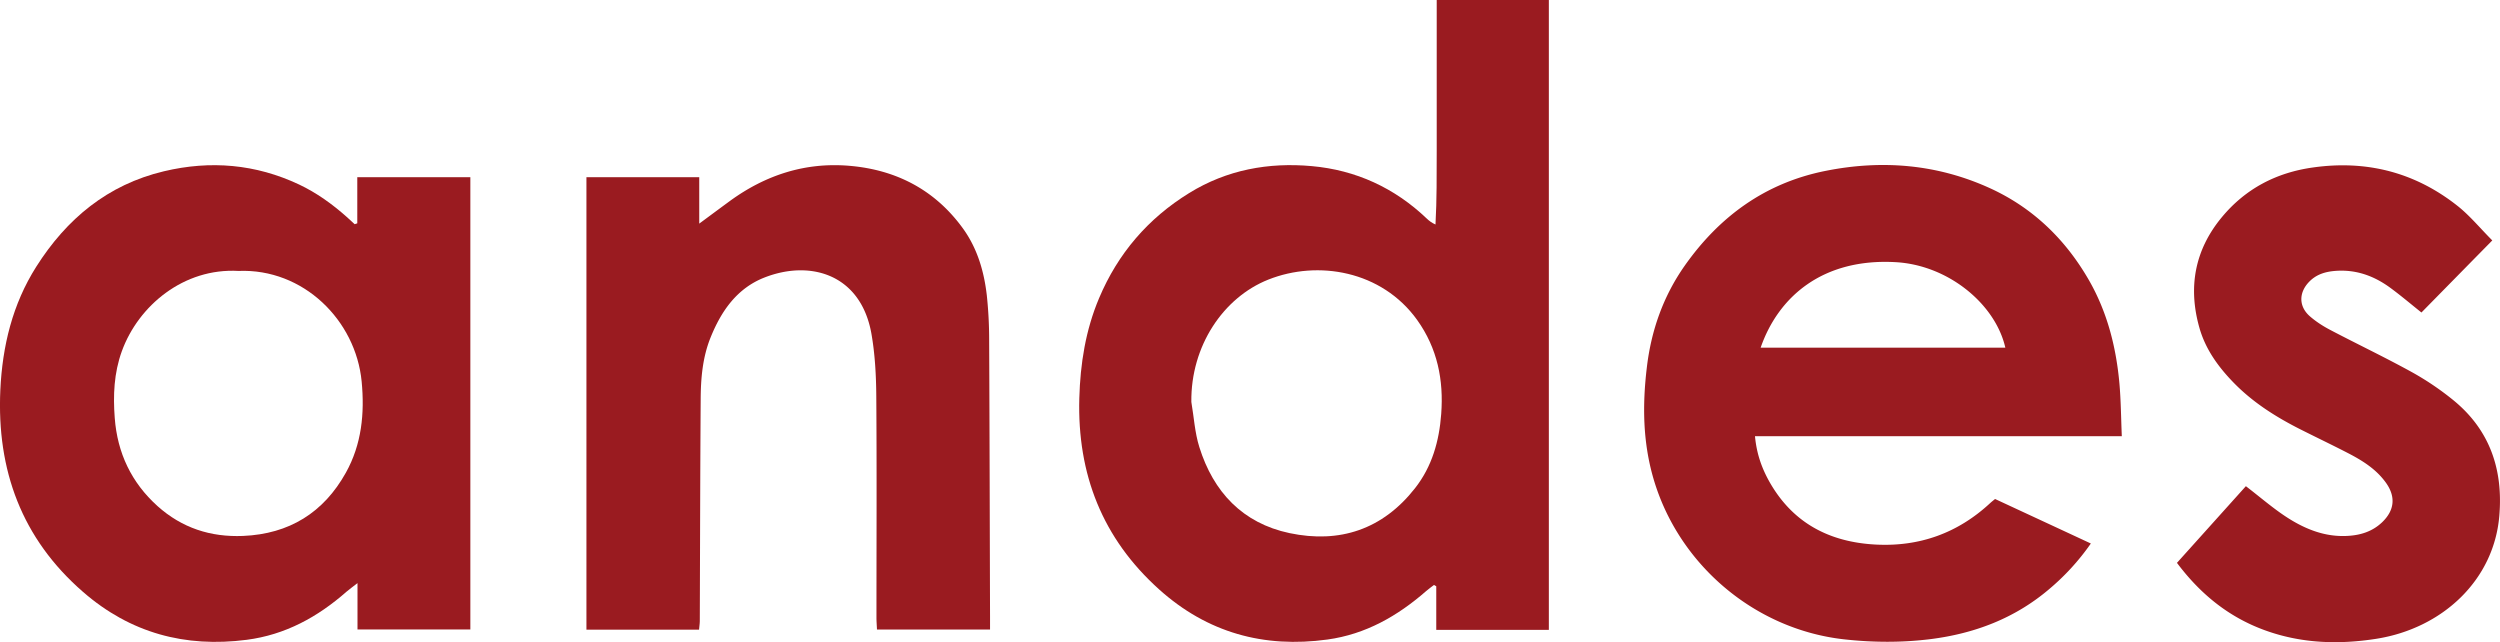 <svg xmlns="http://www.w3.org/2000/svg" width="176pt" height="60.28" viewBox="0 0 176 45.21"><defs><clipPath id="a"><path d="M75 0h35v45.21H75Zm0 0"/></clipPath><clipPath id="b"><path d="M0 11h34v34.21H0Zm0 0"/></clipPath><clipPath id="c"><path d="M115 11h35v34.21h-35Zm0 0"/></clipPath><clipPath id="d"><path d="M153 11h23v34.21h-23Zm0 0"/></clipPath></defs><g clip-path="url(#a)"><path d="M83.871 28.297c.18 1.058.242 2.152.559 3.168.988 3.172 3.054 5.367 6.351 6.066 3.531.746 6.563-.261 8.836-3.16 1.2-1.527 1.703-3.32 1.844-5.223.18-2.394-.266-4.628-1.695-6.625-2.496-3.472-6.989-4.226-10.473-2.84-3.176 1.262-5.469 4.68-5.422 8.614m25.168 16.047h-7.926v-3.07q-.076-.048-.16-.094c-.183.144-.375.277-.55.43-2.012 1.757-4.258 3.042-6.95 3.413-4.48.618-8.46-.484-11.844-3.523-4.004-3.594-5.773-8.125-5.625-13.465.067-2.43.442-4.793 1.391-7.043q1.988-4.715 6.344-7.402c2.656-1.64 5.586-2.172 8.633-1.895 3.101.278 5.828 1.528 8.101 3.7.16.152.34.293.606.41.097-1.75.082-3.48.086-5.211V-.003h7.894z" style="stroke:none;fill-rule:nonzero;fill:#9a1b20;fill-opacity:1"/></g><g clip-path="url(#b)"><path d="M16.793 19.074c-3.852-.222-7.047 2.438-8.215 5.649-.558 1.539-.621 3.117-.5 4.703.184 2.453 1.168 4.547 3.016 6.207 1.715 1.535 3.73 2.191 6.015 2.097 3.25-.136 5.676-1.64 7.243-4.457 1.109-1.992 1.324-4.168 1.109-6.414-.414-4.308-4.106-7.972-8.668-7.785m8.36-3.351v-3.246h7.96v31.835h-7.945v-3.261c-.355.277-.57.43-.77.601-2.03 1.785-4.316 3.04-7.035 3.391-4.328.562-8.195-.48-11.515-3.371C1.523 37.914-.234 33.094.023 27.46c.145-3.098.856-6.047 2.532-8.688 2.133-3.363 5.02-5.77 8.984-6.714 3.281-.782 6.461-.508 9.52.933 1.23.582 2.332 1.375 3.351 2.281.188.168.371.34.559.512q.088-.029.183-.062" style="stroke:none;fill-rule:nonzero;fill:#9a1b20;fill-opacity:1"/></g><g clip-path="url(#c)"><path d="M141.176 24.477c-.7-3.075-4.02-5.813-7.715-6.02-5.156-.293-8.274 2.445-9.512 6.02zm-17.625 6.23c.117 1.262.488 2.266 1.015 3.207 1.637 2.898 4.211 4.246 7.461 4.422 3.11.168 5.813-.809 8.094-2.93.094-.086.191-.16.332-.277 2.227 1.035 4.45 2.066 6.742 3.133a16.5 16.5 0 0 1-2.949 3.226c-2.406 2.04-5.223 3.11-8.32 3.504-2.047.258-4.098.242-6.149.012-6.246-.715-11.613-5.25-13.379-11.328-.742-2.559-.777-5.149-.464-7.778.304-2.625 1.16-5.046 2.671-7.195 2.438-3.457 5.653-5.812 9.872-6.664 3.984-.805 7.87-.488 11.574 1.191 3.047 1.38 5.363 3.618 7.027 6.524 1.281 2.246 1.899 4.691 2.129 7.238.106 1.195.113 2.403.168 3.715z" style="stroke:none;fill-rule:nonzero;fill:#9a1b20;fill-opacity:1"/></g><path d="M49.215 44.328h-7.93V12.473h7.942v3.27c.82-.606 1.488-1.102 2.16-1.595 2.52-1.835 5.328-2.746 8.445-2.472 3.277.285 5.992 1.699 7.95 4.394 1.019 1.403 1.495 3.028 1.69 4.723a30 30 0 0 1 .165 3.227c.031 6.449.043 12.898.062 19.347v.953h-7.96c-.012-.297-.036-.57-.036-.843 0-5.192.027-10.38-.012-15.57-.011-1.481-.09-2.985-.347-4.438-.75-4.153-4.285-5.2-7.52-3.934-1.937.758-3.043 2.352-3.797 4.219-.57 1.41-.691 2.887-.699 4.375-.035 5.187-.043 10.379-.062 15.566 0 .2-.032.399-.051.633" style="stroke:none;fill-rule:nonzero;fill:#9a1b20;fill-opacity:1"/><g clip-path="url(#d)"><path d="M158.11 34.227c1.035.793 1.945 1.59 2.952 2.234 1.266.809 2.653 1.355 4.208 1.266.93-.051 1.765-.317 2.445-.973.867-.84.953-1.793.254-2.77-.676-.945-1.633-1.547-2.64-2.07-1.095-.566-2.208-1.098-3.31-1.652-1.753-.88-3.402-1.914-4.777-3.328-1.082-1.114-1.984-2.356-2.41-3.88-.805-2.859-.312-5.48 1.594-7.773 1.66-1.996 3.816-3.125 6.387-3.488 3.773-.54 7.183.328 10.175 2.684.875.687 1.598 1.574 2.469 2.449-1.723 1.75-3.348 3.406-4.988 5.074-.719-.574-1.418-1.168-2.153-1.71-1.168-.868-2.464-1.34-3.949-1.216-.683.059-1.3.246-1.797.758-.734.75-.757 1.73.04 2.43.437.383.945.707 1.46.976 1.907 1 3.852 1.926 5.735 2.965a20 20 0 0 1 2.922 1.98c2.574 2.106 3.507 4.903 3.222 8.16-.39 4.52-4.015 7.891-8.644 8.626-2.672.422-5.325.332-7.899-.614-2.508-.921-4.496-2.527-6.148-4.73z" style="stroke:none;fill-rule:nonzero;fill:#9a1b20;fill-opacity:1"/></g></svg>